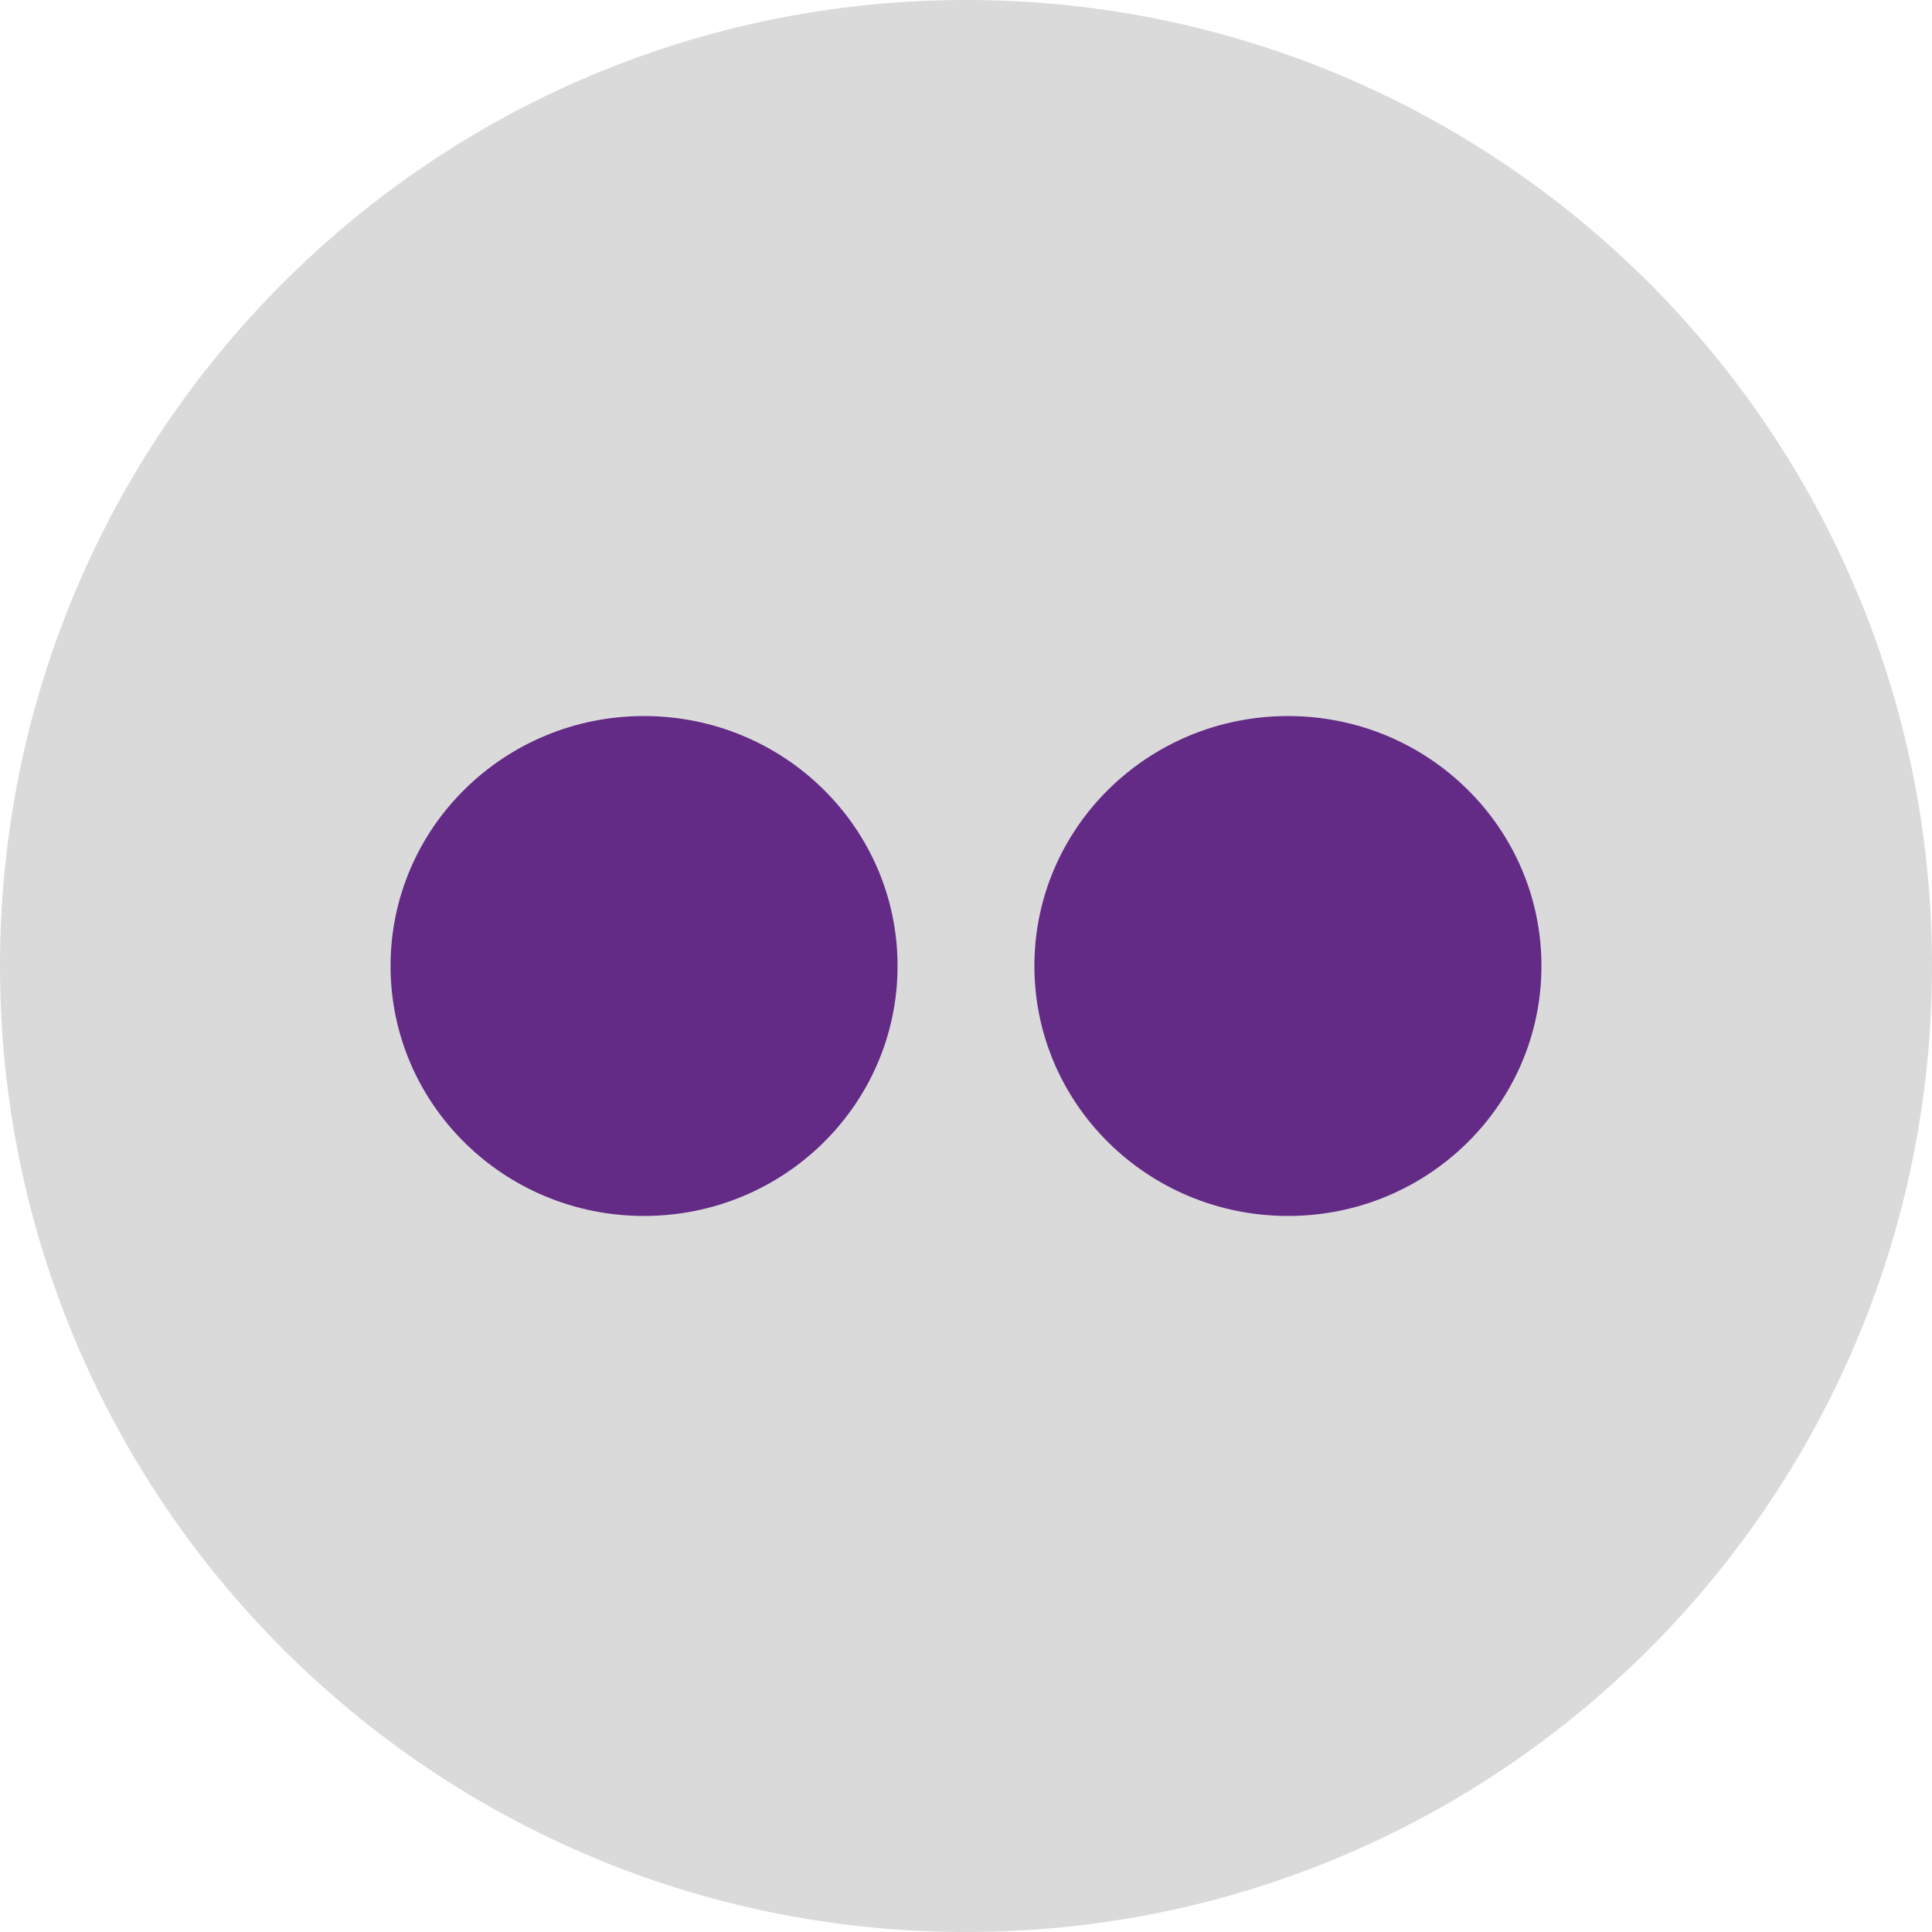 <?xml version="1.0" encoding="utf-8"?>
<!-- Generator: Adobe Illustrator 15.0.0, SVG Export Plug-In . SVG Version: 6.00 Build 0)  -->
<!DOCTYPE svg PUBLIC "-//W3C//DTD SVG 1.1//EN" "http://www.w3.org/Graphics/SVG/1.1/DTD/svg11.dtd">
<svg version="1.1" id="Layer_1" xmlns="http://www.w3.org/2000/svg" xmlns:xlink="http://www.w3.org/1999/xlink" x="0px" y="0px"
	 width="40px" height="40px" viewBox="0 0 40 40" enable-background="new 0 0 40 40" xml:space="preserve">
<g>
	<defs>
		<rect id="SVGID_1_" width="40" height="40"/>
	</defs>
	<clipPath id="SVGID_2_">
		<use xlink:href="#SVGID_1_"  overflow="visible"/>
	</clipPath>
	<path clip-path="url(#SVGID_2_)" fill="#DADADA" d="M40,20c0,11.046-8.954,20-20,20S0,31.046,0,20S8.954,0,20,0S40,8.954,40,20"/>
	<path clip-path="url(#SVGID_2_)" fill="#632A86" d="M26.667,14.825c-2.903,0-5.251,2.318-5.251,5.174
		c0,2.858,2.348,5.176,5.251,5.176c2.9,0,5.247-2.317,5.247-5.176C31.914,17.143,29.567,14.825,26.667,14.825"/>
	<path clip-path="url(#SVGID_2_)" fill="#632A86" d="M13.332,14.825c-2.899,0-5.246,2.318-5.246,5.174
		c0,2.858,2.347,5.176,5.246,5.176c2.903,0,5.251-2.317,5.251-5.176C18.583,17.143,16.234,14.825,13.332,14.825"/>
</g>
</svg>
